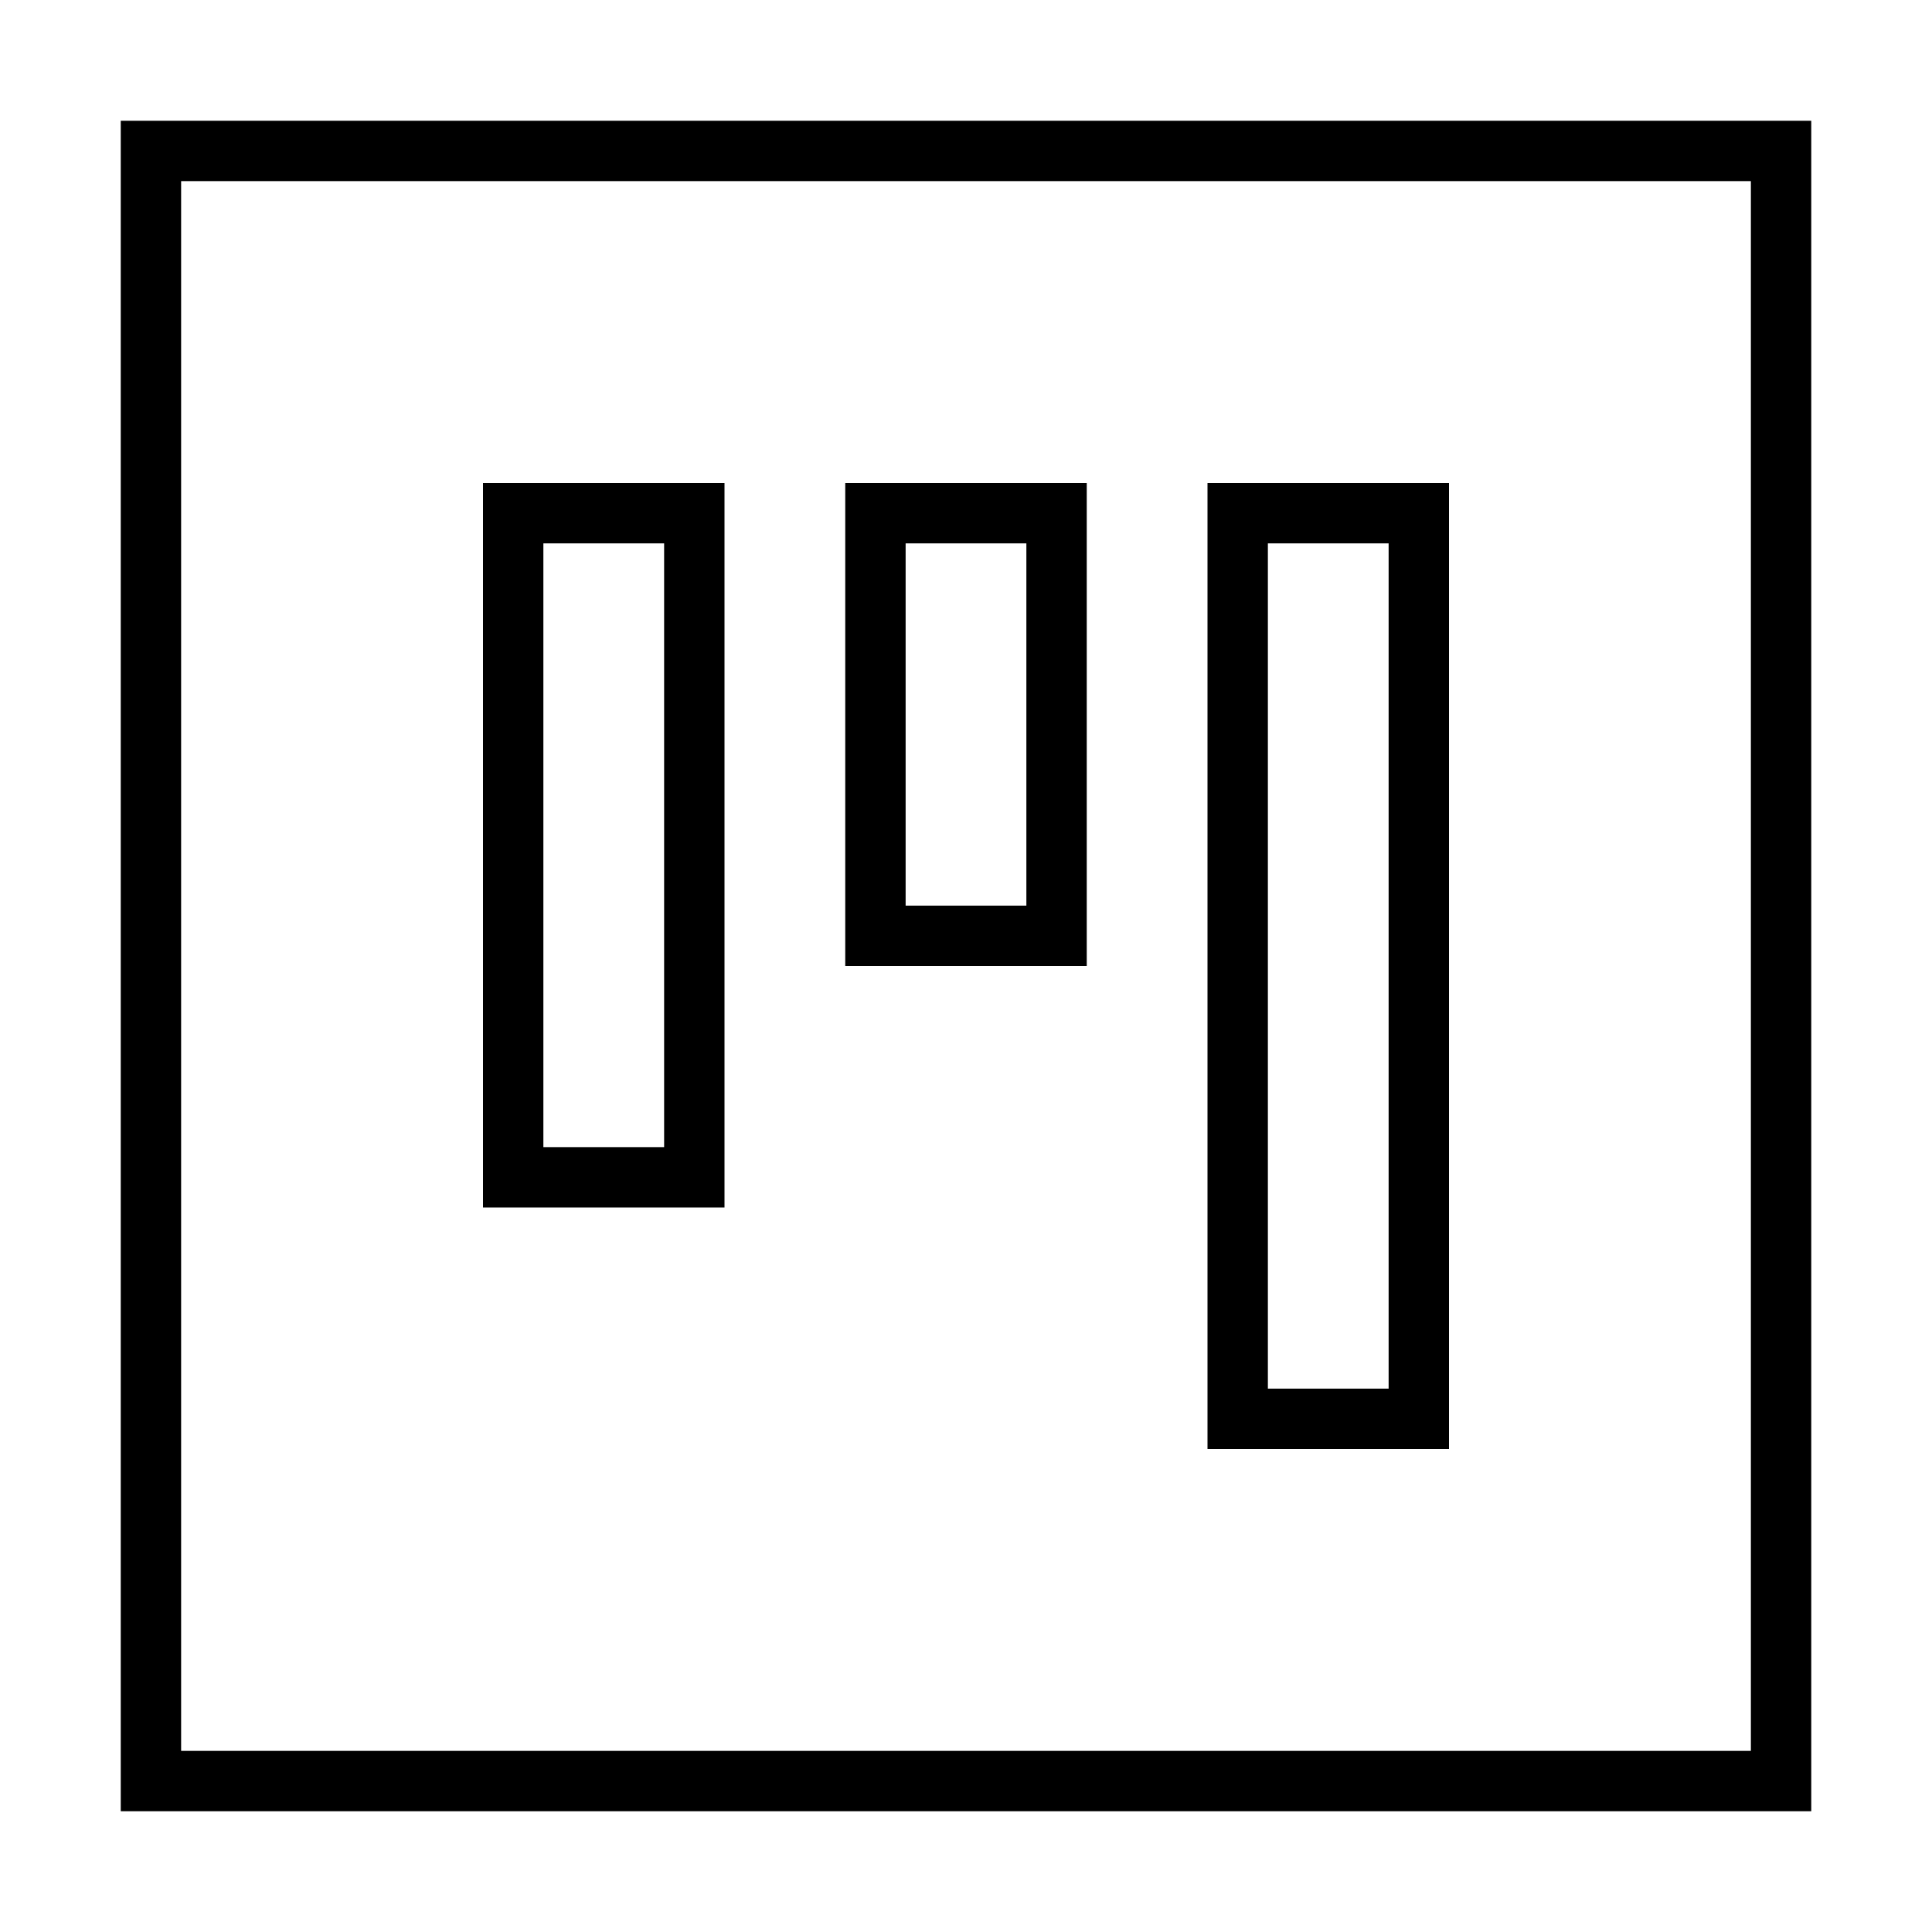 <svg xmlns="http://www.w3.org/2000/svg" width="24" height="24" viewBox="0 0 448 512"><path d="M16 464L16 48l416 0 0 416L16 464zM0 480l16 0 416 0 16 0 0-16 0-416 0-16-16 0L16 32 0 32 0 48 0 464l0 16zM112 144l32 0 0 16 0 128 0 16-32 0 0-16 0-128 0-16zm48 144l0-128 0-16 0-16-16 0-32 0-16 0 0 16 0 16 0 128 0 16 0 16 16 0 32 0 16 0 0-16 0-16zM336 160l0 192 0 16-32 0 0-16 0-192 0-16 32 0 0 16zm16-32l-16 0-32 0-16 0 0 16 0 16 0 192 0 16 0 16 16 0 32 0 16 0 0-16 0-16 0-192 0-16 0-16zM240 160l0 64 0 16-32 0 0-16 0-64 0-16 32 0 0 16zm16 0l0-16 0-16-16 0-32 0-16 0 0 16 0 16 0 64 0 16 0 16 16 0 32 0 16 0 0-16 0-16 0-64z"/></svg>